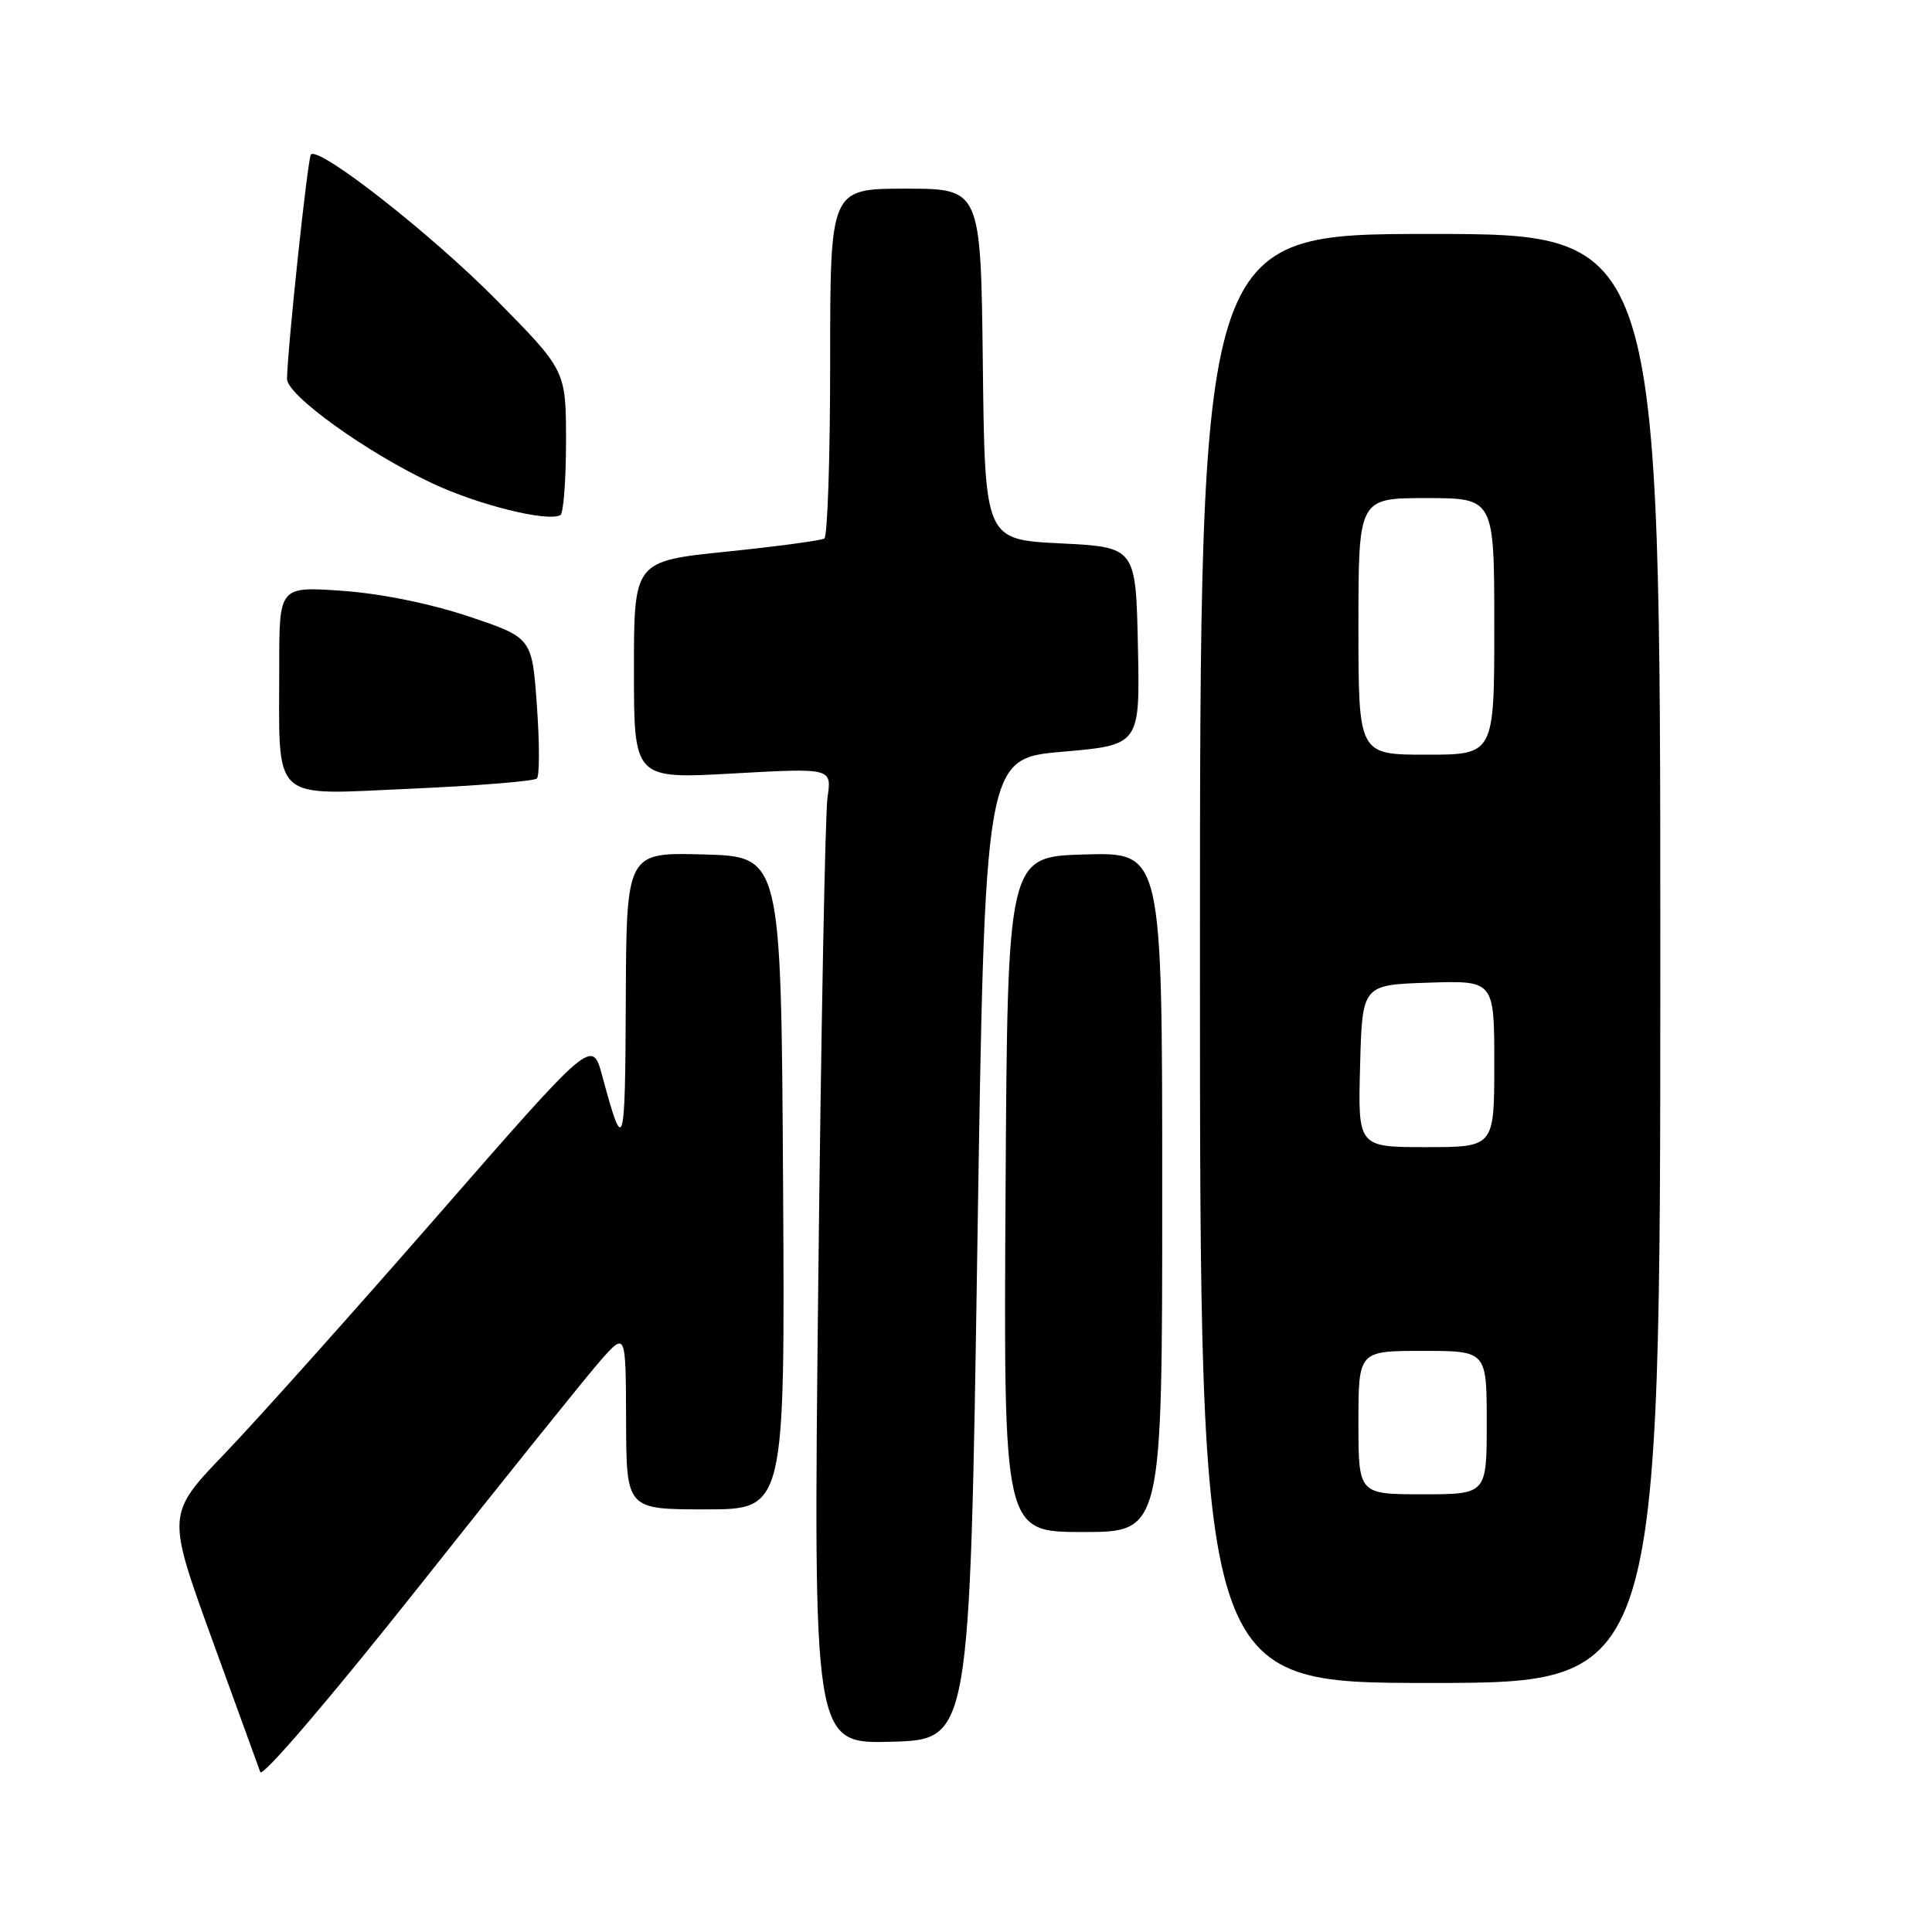 <?xml version="1.0" encoding="UTF-8" standalone="no"?>
<!DOCTYPE svg PUBLIC "-//W3C//DTD SVG 1.1//EN" "http://www.w3.org/Graphics/SVG/1.1/DTD/svg11.dtd" >
<svg xmlns="http://www.w3.org/2000/svg" xmlns:xlink="http://www.w3.org/1999/xlink" version="1.1" viewBox="0 0 256 256">
 <g >
 <path fill="currentColor"
d=" M 79.62 180.22 C 82.92 176.50 82.92 176.50 82.96 188.25 C 83.00 200.00 83.00 200.00 93.51 200.00 C 104.02 200.00 104.02 200.00 103.76 156.75 C 103.50 113.50 103.50 113.50 93.25 113.22 C 83.00 112.93 83.00 112.93 82.92 132.72 C 82.84 152.53 82.65 153.14 79.80 142.56 C 78.46 137.61 78.46 137.61 58.00 161.06 C 46.75 173.95 34.07 188.13 29.82 192.56 C 22.09 200.62 22.09 200.62 28.04 217.06 C 31.32 226.10 34.22 234.09 34.49 234.81 C 34.77 235.56 43.88 224.90 55.66 210.04 C 67.03 195.69 77.81 182.27 79.62 180.22 Z  M 129.50 165.50 C 130.50 100.50 130.50 100.50 140.78 99.61 C 151.06 98.72 151.06 98.72 150.78 85.61 C 150.50 72.50 150.50 72.50 140.50 72.00 C 130.50 71.50 130.50 71.50 130.23 48.25 C 129.96 25.00 129.96 25.00 119.98 25.00 C 110.00 25.00 110.00 25.00 110.00 47.94 C 110.00 60.56 109.65 71.10 109.23 71.36 C 108.80 71.62 102.95 72.41 96.23 73.10 C 84.00 74.36 84.00 74.36 84.00 88.79 C 84.00 103.22 84.00 103.22 97.11 102.49 C 110.22 101.76 110.22 101.76 109.65 105.63 C 109.34 107.76 108.79 136.85 108.42 170.29 C 107.76 231.07 107.76 231.07 118.13 230.79 C 128.50 230.50 128.50 230.50 129.50 165.50 Z  M 220.00 127.00 C 220.00 31.00 220.00 31.00 189.50 31.00 C 159.00 31.00 159.00 31.00 159.00 127.00 C 159.00 223.00 159.00 223.00 189.50 223.00 C 220.00 223.00 220.00 223.00 220.00 127.00 Z  M 154.00 157.97 C 154.00 112.93 154.00 112.93 143.75 113.22 C 133.50 113.50 133.50 113.50 133.24 158.25 C 132.98 203.00 132.98 203.00 143.49 203.00 C 154.00 203.00 154.00 203.00 154.00 157.97 Z  M 71.14 103.15 C 71.50 102.79 71.50 98.45 71.14 93.50 C 70.50 84.50 70.50 84.50 62.13 81.69 C 57.02 79.98 50.48 78.65 45.38 78.29 C 37.00 77.70 37.00 77.70 37.00 88.23 C 37.00 106.57 35.67 105.33 54.40 104.51 C 63.25 104.12 70.79 103.51 71.14 103.15 Z  M 75.00 58.49 C 75.00 49.09 75.00 49.09 65.75 39.72 C 57.18 31.04 42.30 19.37 41.20 20.47 C 40.78 20.89 38.12 45.87 38.03 50.20 C 37.99 52.35 48.61 59.99 57.32 64.06 C 63.42 66.92 72.48 69.17 74.25 68.26 C 74.66 68.05 75.00 63.65 75.00 58.49 Z  M 180.00 188.50 C 180.00 179.00 180.00 179.00 188.50 179.00 C 197.00 179.00 197.00 179.00 197.00 188.50 C 197.00 198.00 197.00 198.00 188.50 198.00 C 180.00 198.00 180.00 198.00 180.00 188.50 Z  M 180.22 141.25 C 180.50 130.50 180.50 130.50 189.25 130.21 C 198.00 129.92 198.00 129.92 198.00 140.96 C 198.00 152.00 198.00 152.00 188.97 152.00 C 179.93 152.00 179.93 152.00 180.22 141.25 Z  M 180.00 83.00 C 180.00 66.00 180.00 66.00 189.00 66.00 C 198.00 66.00 198.00 66.00 198.00 83.00 C 198.00 100.00 198.00 100.00 189.00 100.00 C 180.00 100.00 180.00 100.00 180.00 83.00 Z "/>
</g>
</svg>
